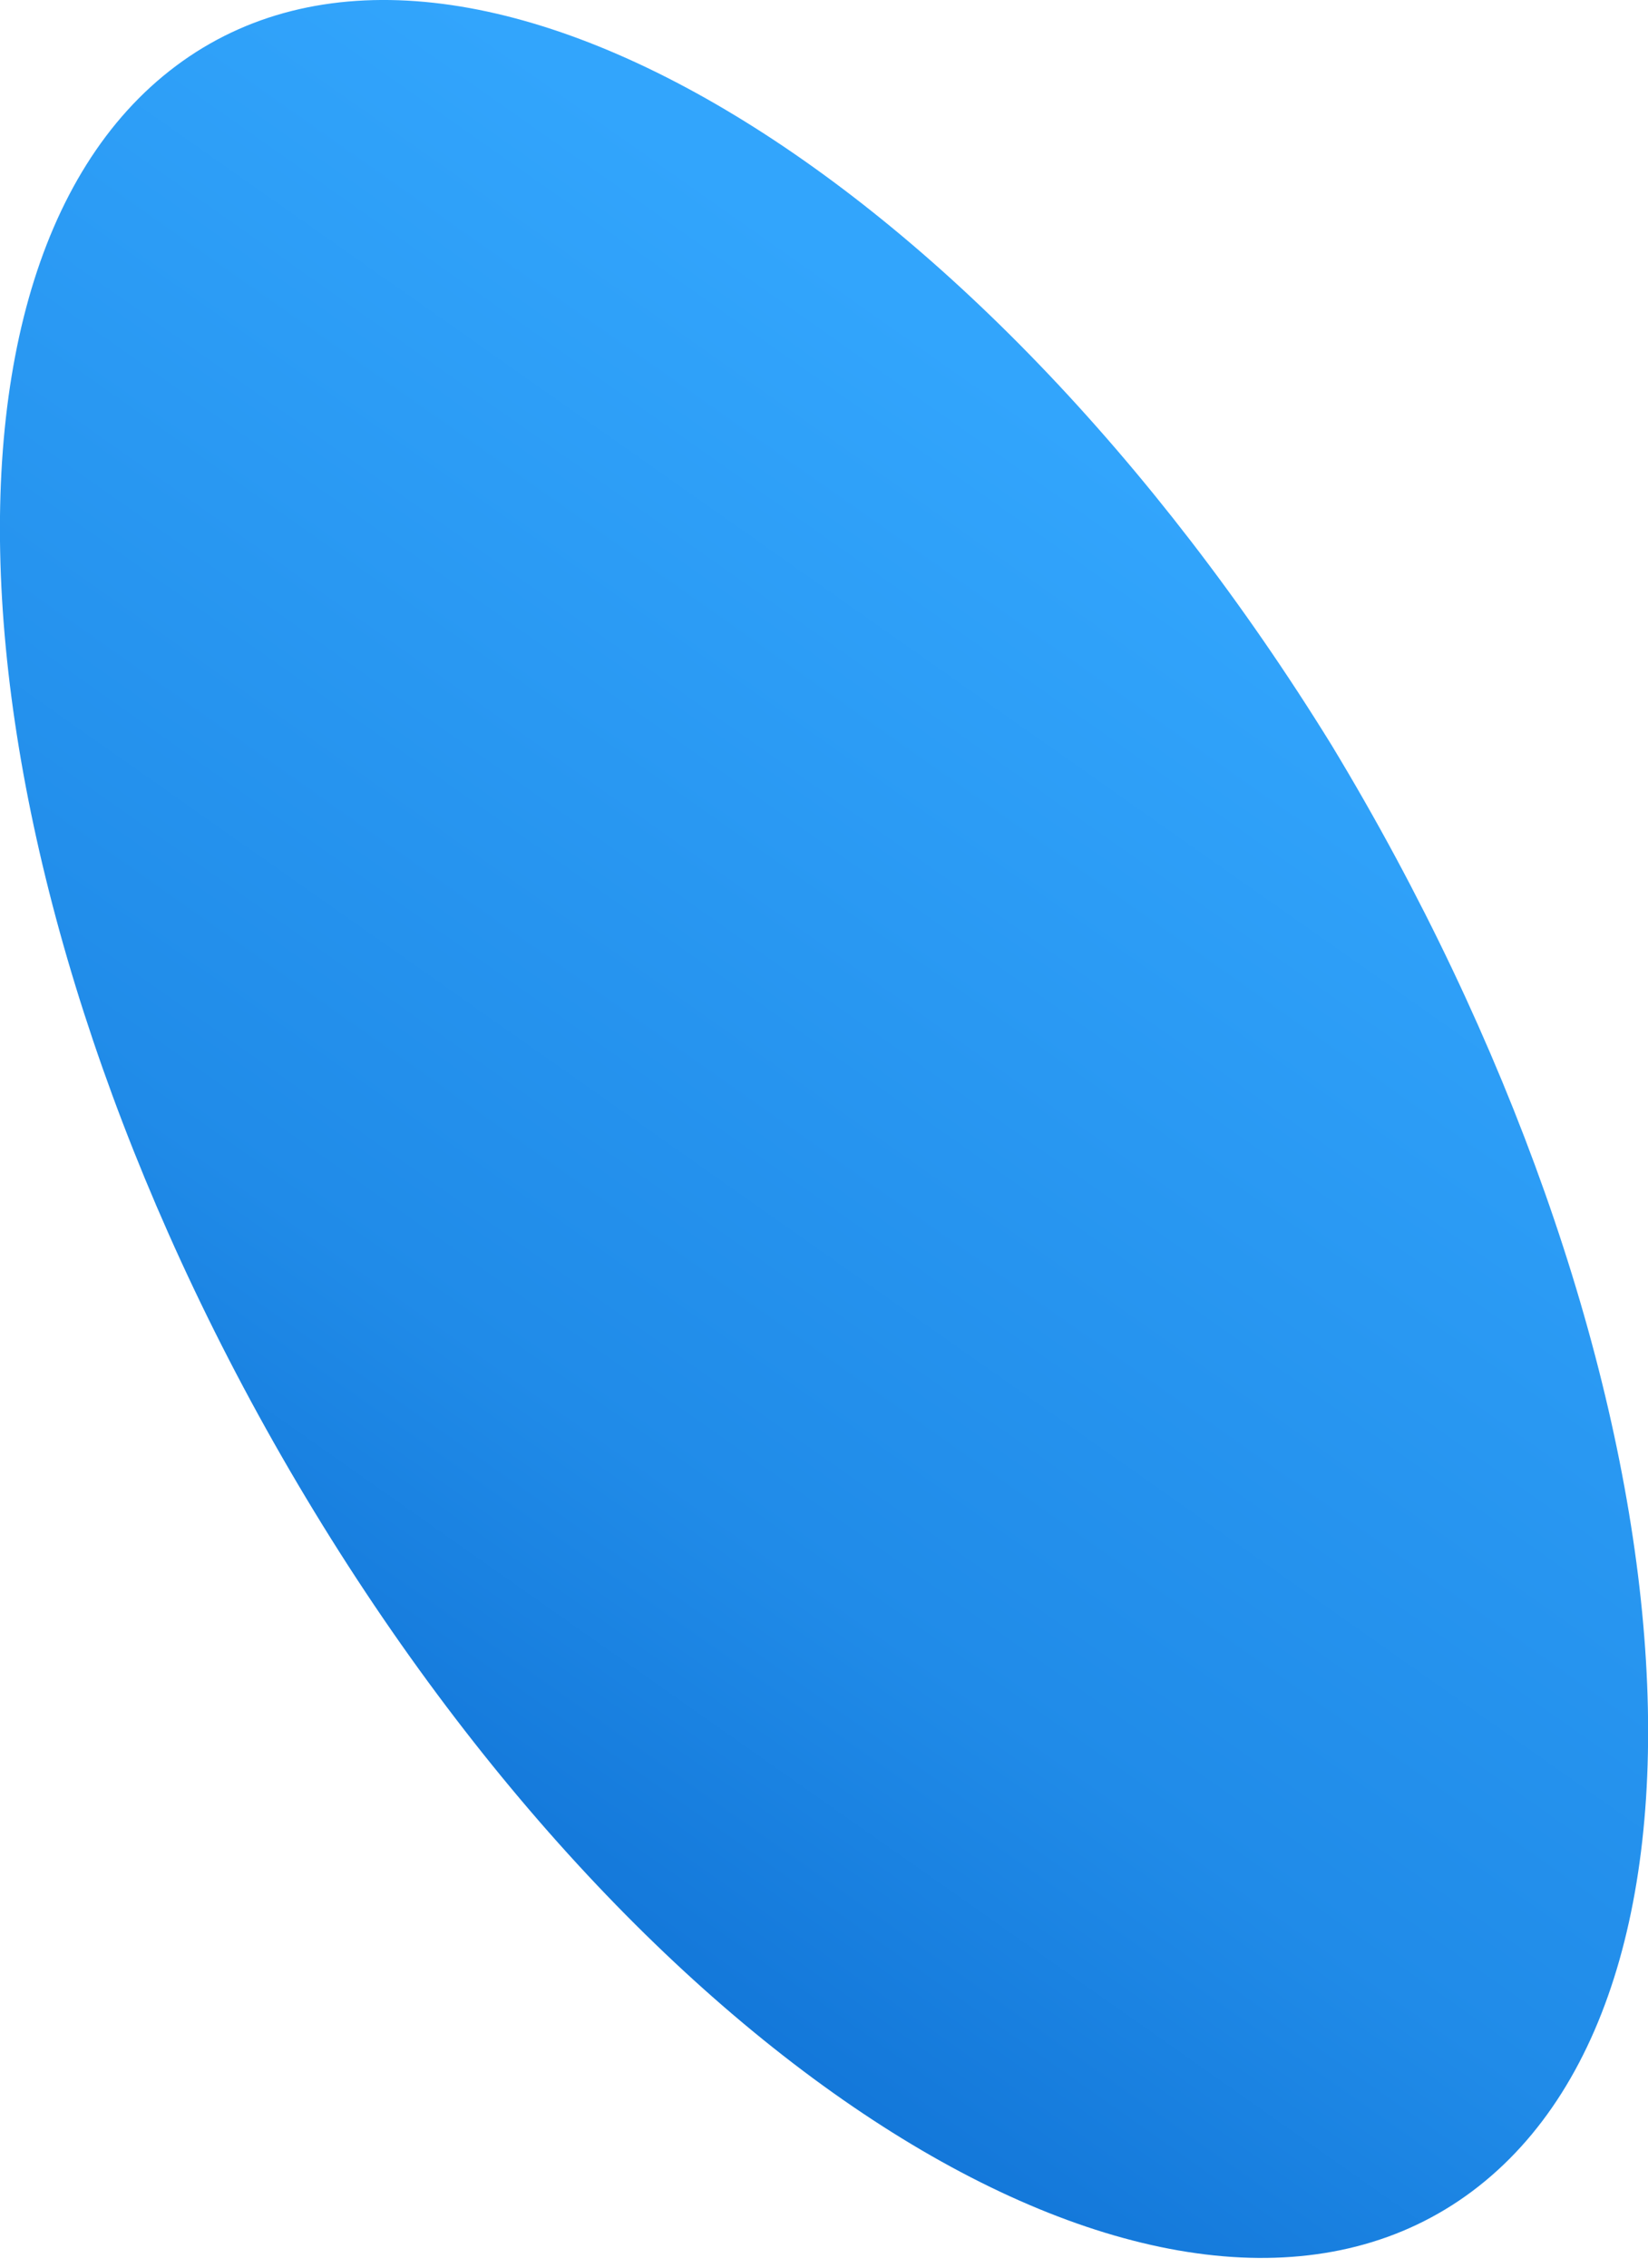 <svg width="8" height="11" viewBox="0 0 8 11" fill="none" xmlns="http://www.w3.org/2000/svg">
<path d="M6.465 3.616C4.731 0.807 2.218 -0.701 0.854 0.32C-0.51 1.341 -0.208 4.487 1.526 7.333C3.26 10.18 5.783 11.649 7.147 10.629C8.511 9.608 8.209 6.5 6.465 3.616Z" fill="url(#paint0_linear_116_1270)"/>
<defs>
<linearGradient id="paint0_linear_116_1270" x1="-2.256" y1="13.78" x2="5.965" y2="2.088" gradientUnits="userSpaceOnUse">
<stop offset="0.22" stop-color="#005BC3"/>
<stop offset="0.48" stop-color="#157ADB"/>
<stop offset="0.6" stop-color="#208BE8"/>
<stop offset="0.97" stop-color="#32A5FC"/>
</linearGradient>
</defs>
</svg>
